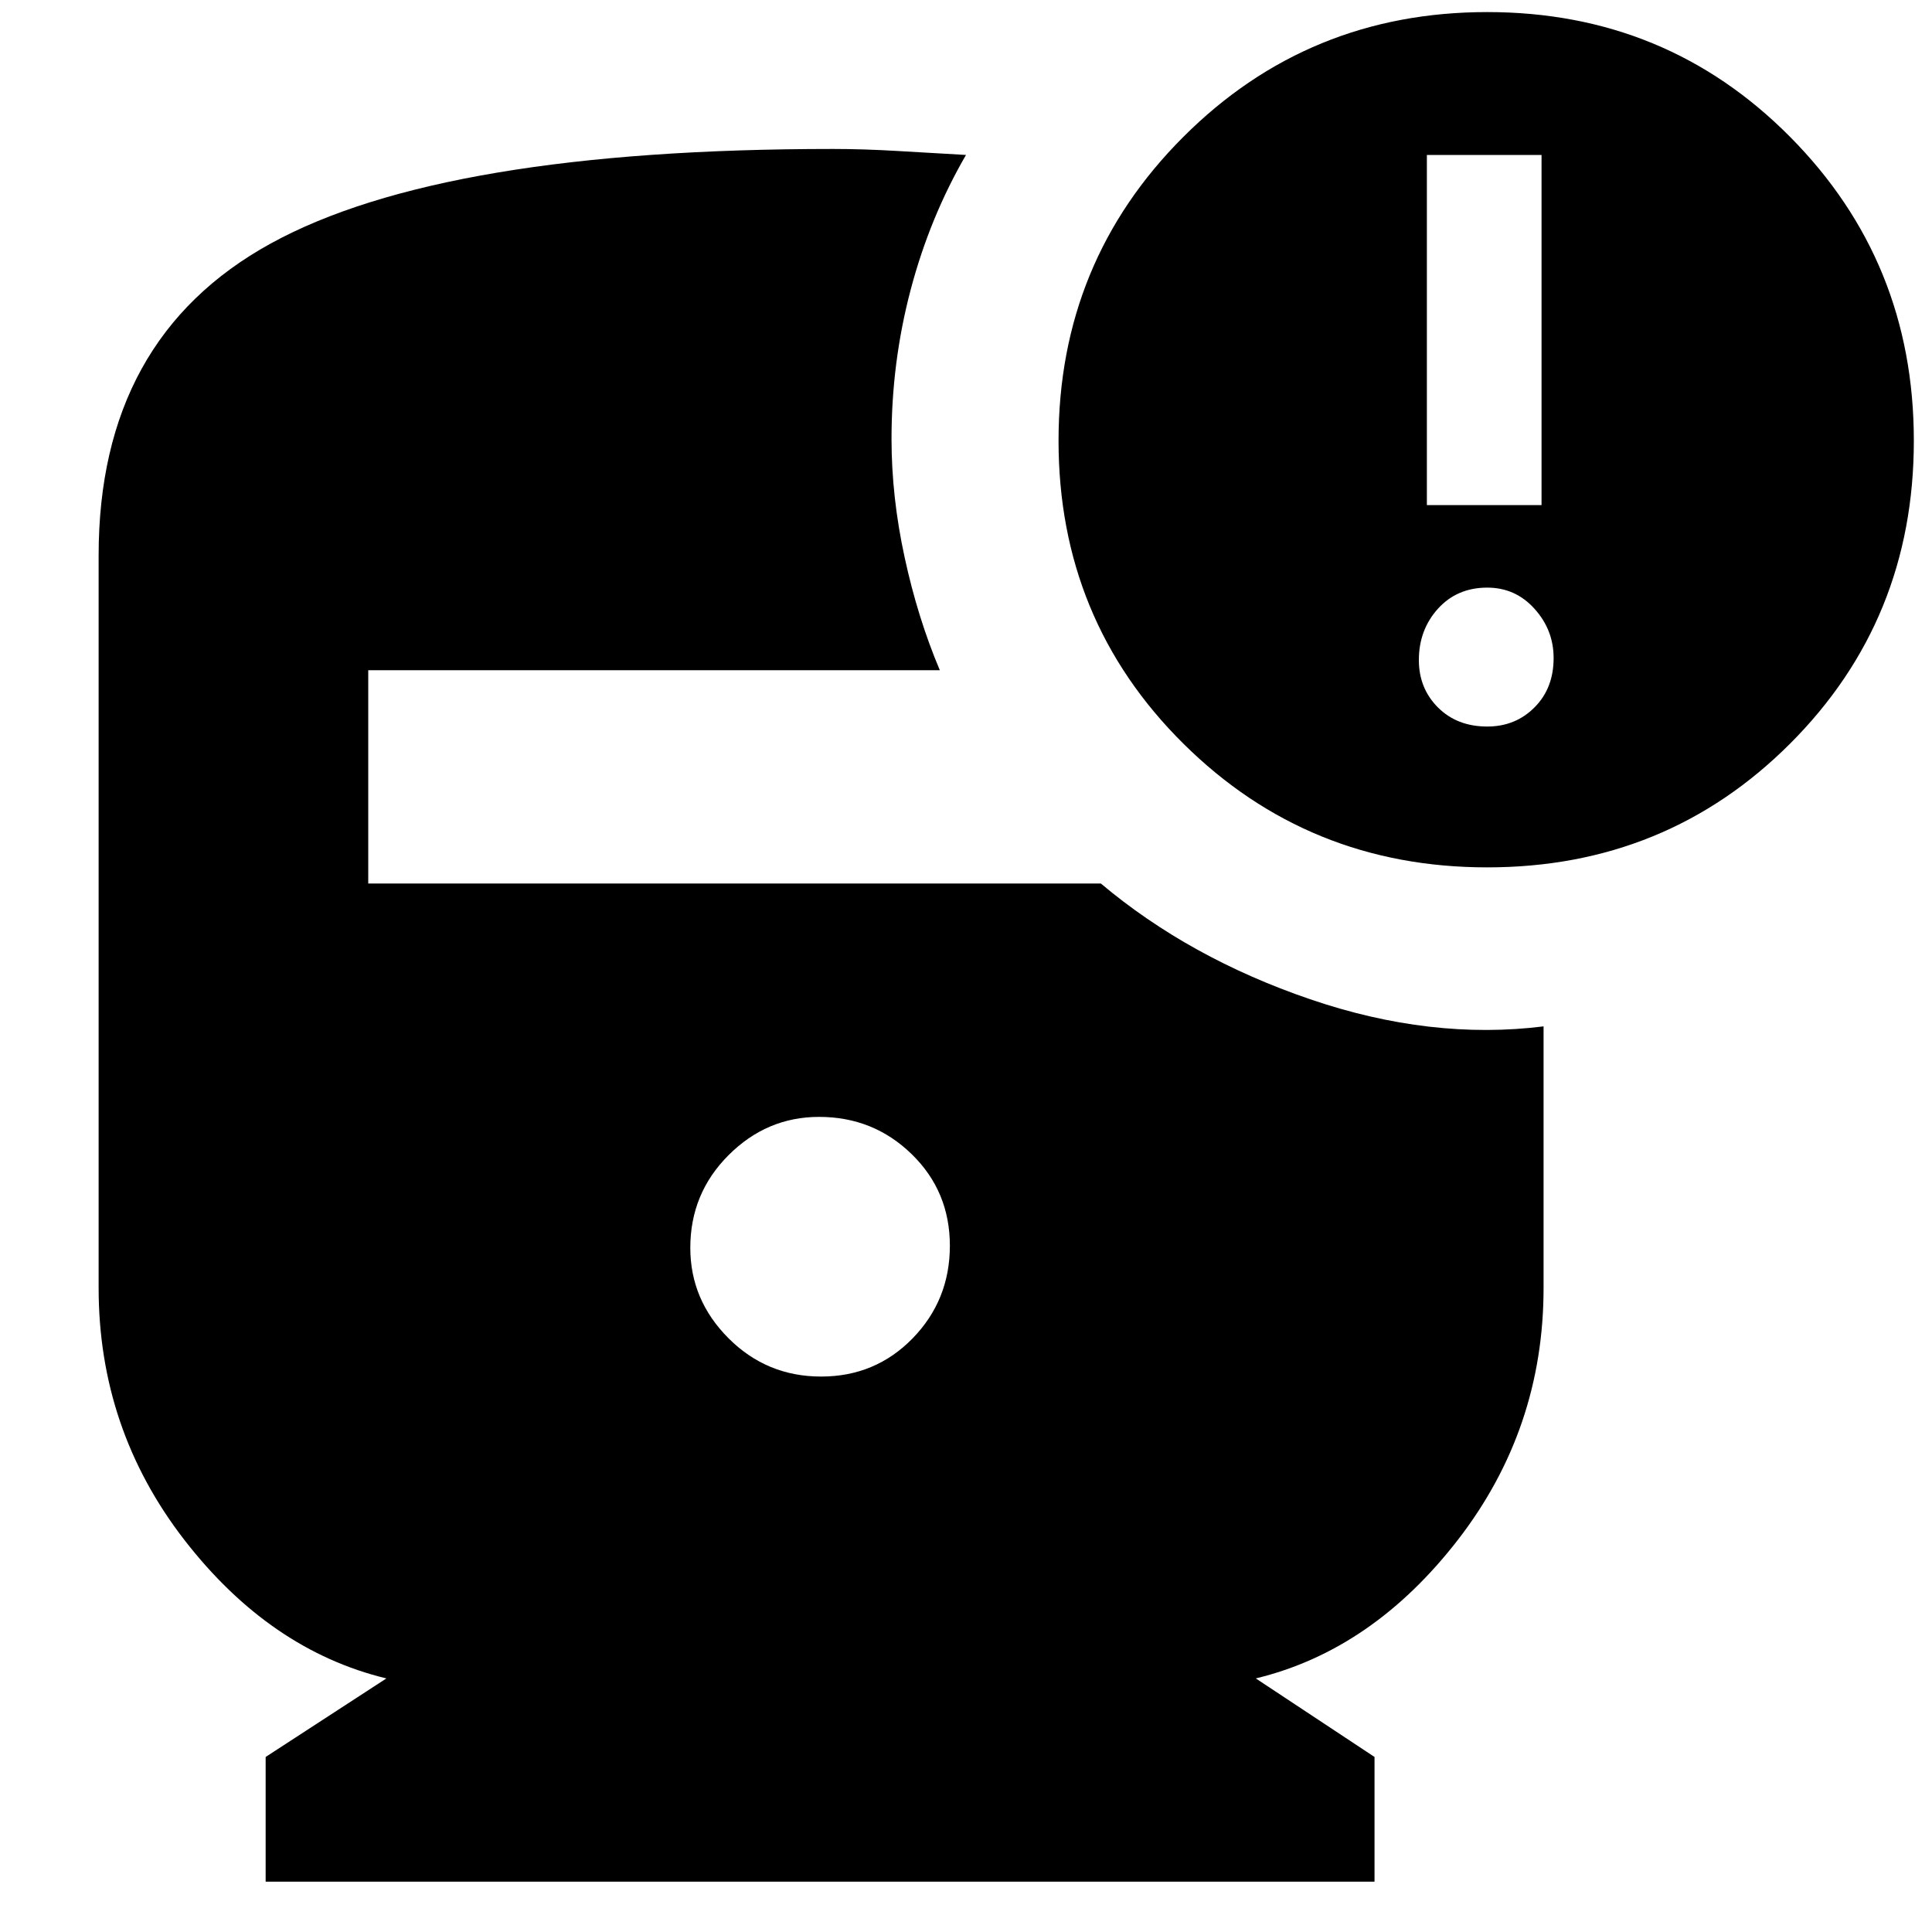 <svg xmlns="http://www.w3.org/2000/svg" height="20" width="20"><path d="M15.396 8.979q-1.854 0-3.146-1.281-1.292-1.281-1.292-3.136 0-1.854 1.292-3.145Q13.542.125 15.396.125q1.854 0 3.135 1.292 1.281 1.291 1.281 3.145 0 1.855-1.281 3.136-1.281 1.281-3.135 1.281Zm-.625-3.75h1.187V1.604h-1.187Zm.625 2.292q.292 0 .489-.198.198-.198.198-.511 0-.291-.198-.51-.197-.219-.489-.219-.313 0-.511.219-.197.219-.197.531 0 .292.197.49.198.198.511.198ZM8.5 14.25q.562 0 .948-.396.385-.396.385-.958 0-.563-.395-.948-.396-.386-.959-.386-.541 0-.937.396t-.396.959q0 .541.396.937t.958.396Zm-5.75 5.229v-1.291L4 17.375q-1.208-.292-2.094-1.437-.885-1.146-.885-2.605V5.75q0-2.25 1.781-3.229 1.781-.979 5.823-.979.313 0 .667.021l.708.041Q9.625 2.25 9.427 3q-.198.75-.198 1.542 0 .604.136 1.229.135.625.364 1.167H3.812v2.208h7.584q.916.771 2.166 1.198 1.25.427 2.417.281v2.708q0 1.459-.885 2.605-.886 1.145-2.094 1.437l1.229.813v1.291Z"/></svg>